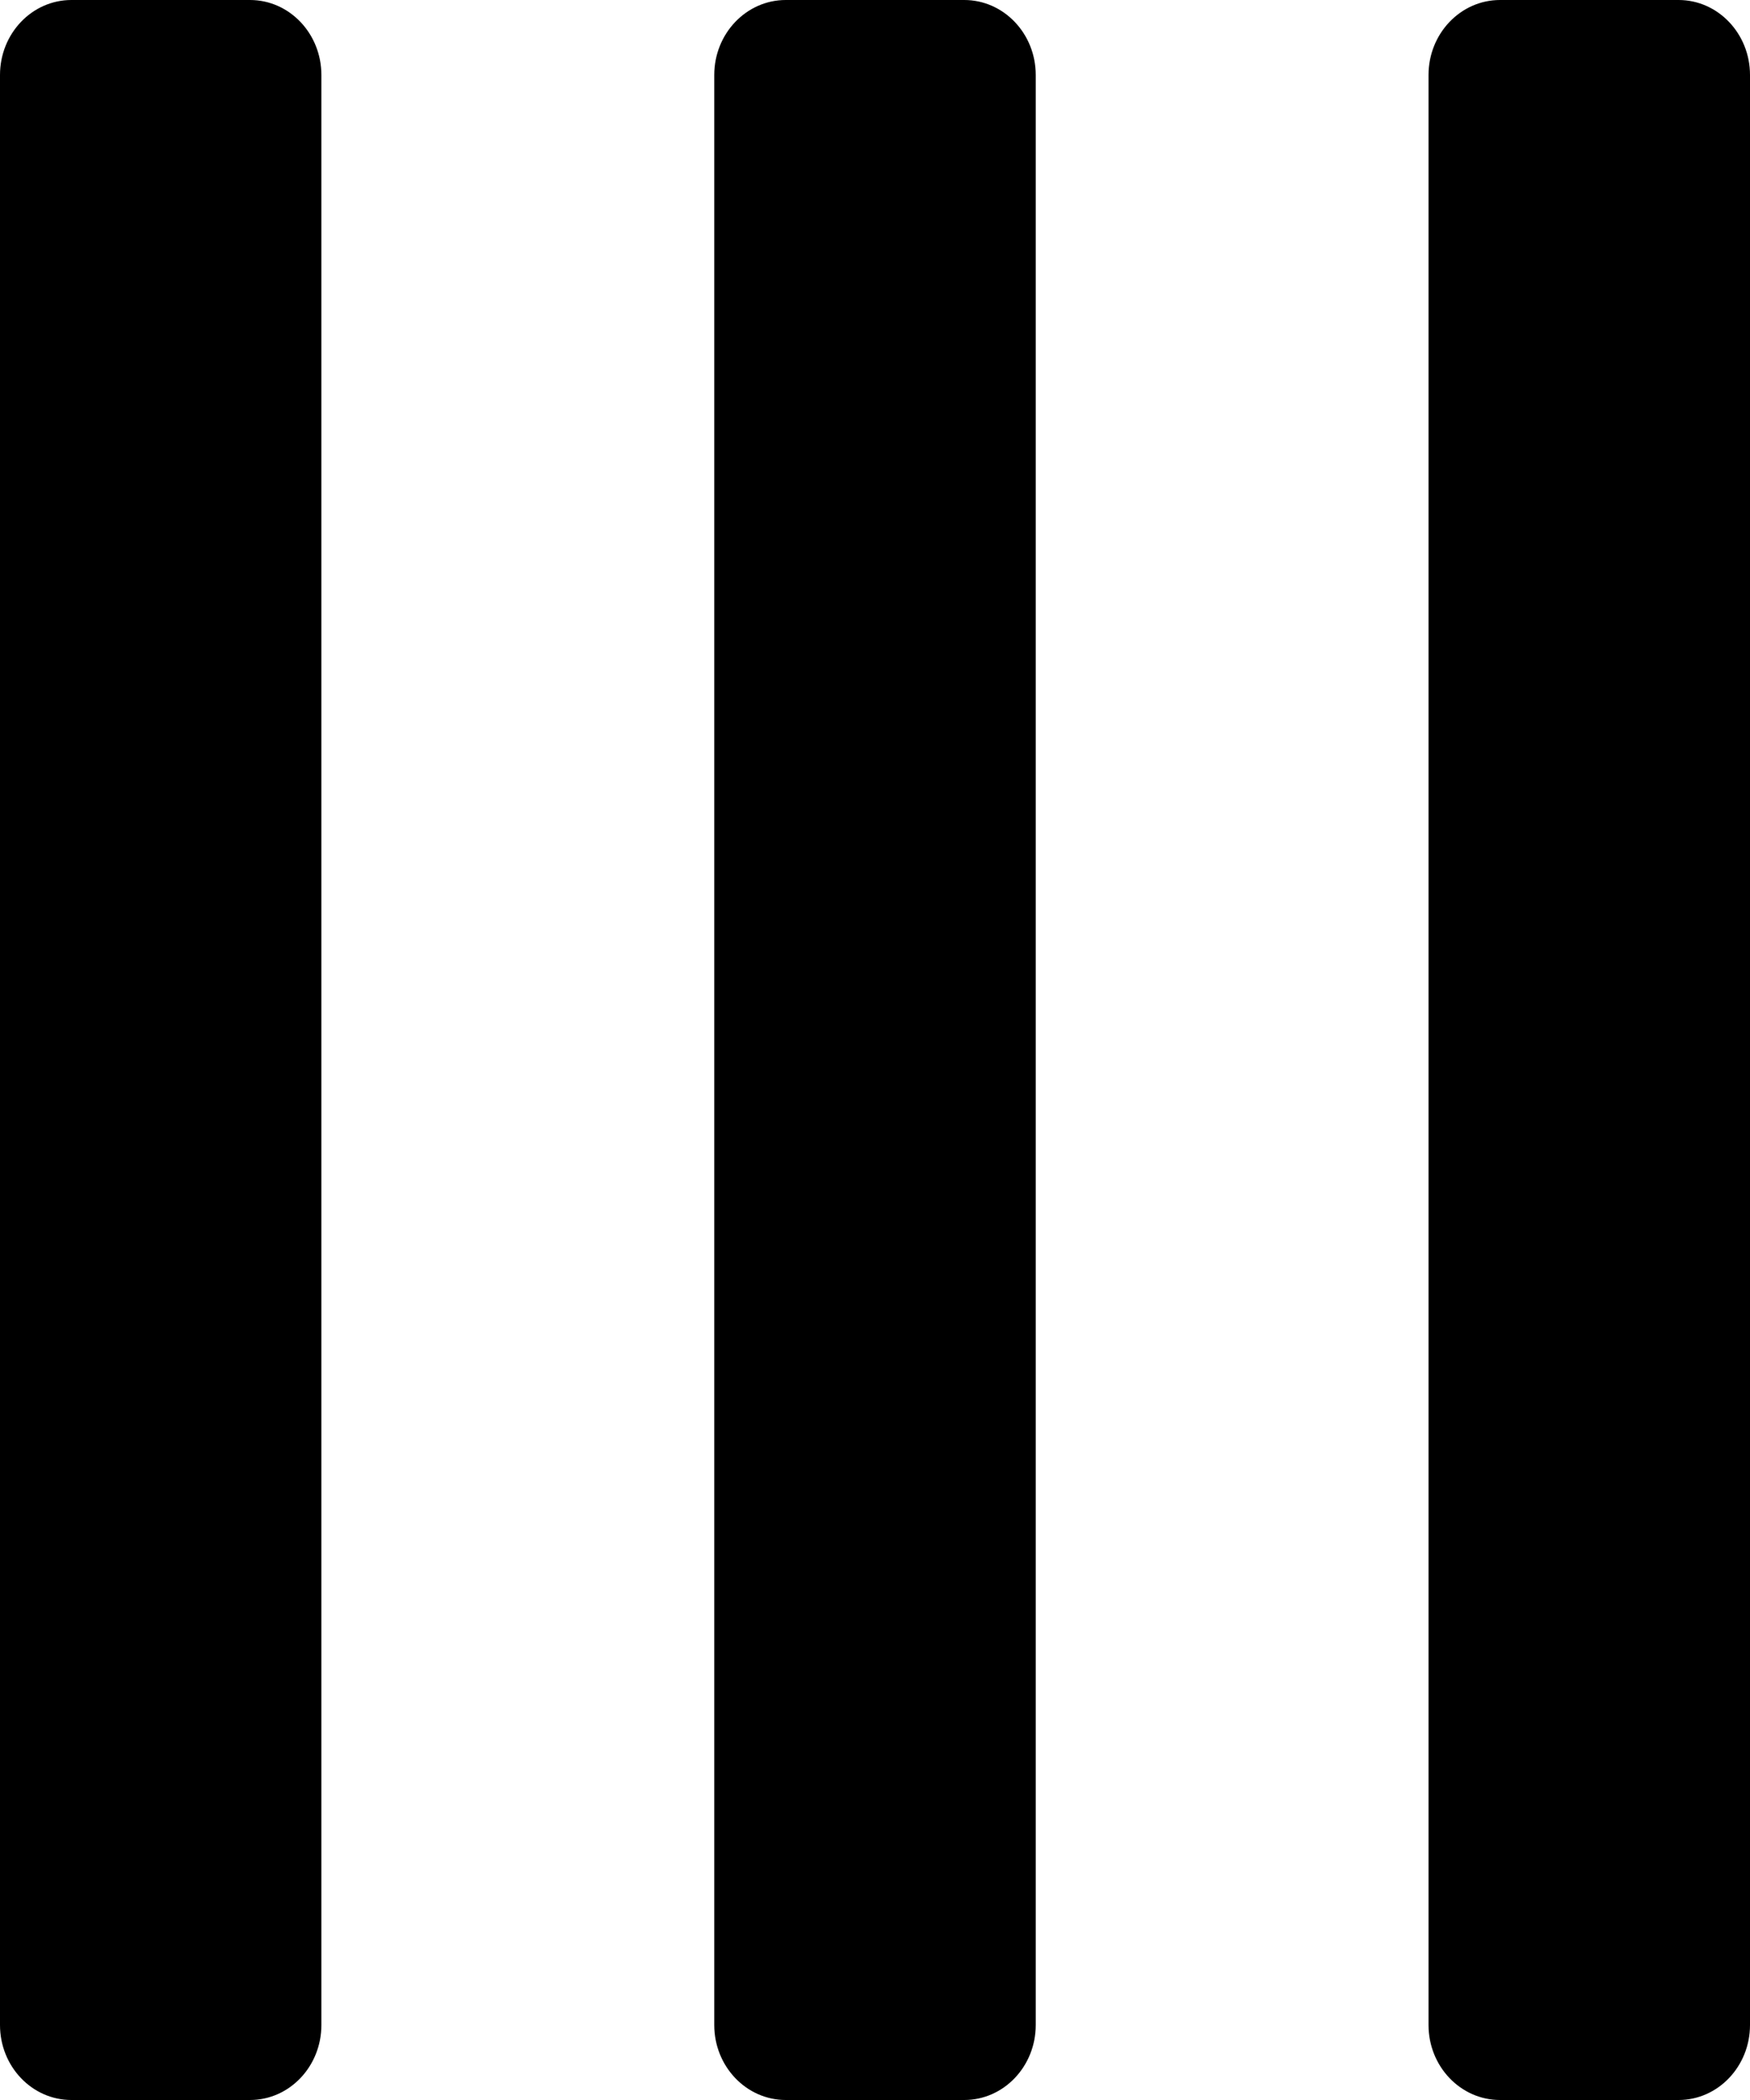 <svg width="20" height="24" viewBox="0 0 20 24" fill="none" xmlns="http://www.w3.org/2000/svg">
<g id="Group 2">
<path id="Vector" d="M3.673 23.143L3.673 0.857C3.673 0.384 3.308 -7.15255e-07 2.857 -7.15255e-07H0.816C0.365 -7.15255e-07 0 0.384 0 0.857L0 23.143C0 23.616 0.365 24 0.816 24H2.857C3.308 24 3.673 23.616 3.673 23.143ZM11.837 23.143L11.837 0.857C11.837 0.384 11.471 -7.15255e-07 11.02 -7.15255e-07H8.98C8.529 -7.15255e-07 8.163 0.384 8.163 0.857L8.163 23.143C8.163 23.616 8.529 24 8.98 24H11.02C11.471 24 11.837 23.616 11.837 23.143ZM20 23.143L20 0.857C20 0.384 19.634 -7.15255e-07 19.184 -7.15255e-07H17.143C16.692 -7.15255e-07 16.326 0.384 16.326 0.857L16.326 23.143C16.326 23.616 16.692 24 17.143 24H19.184C19.634 24 20 23.616 20 23.143Z" fill="black"/>
</g>
</svg>
